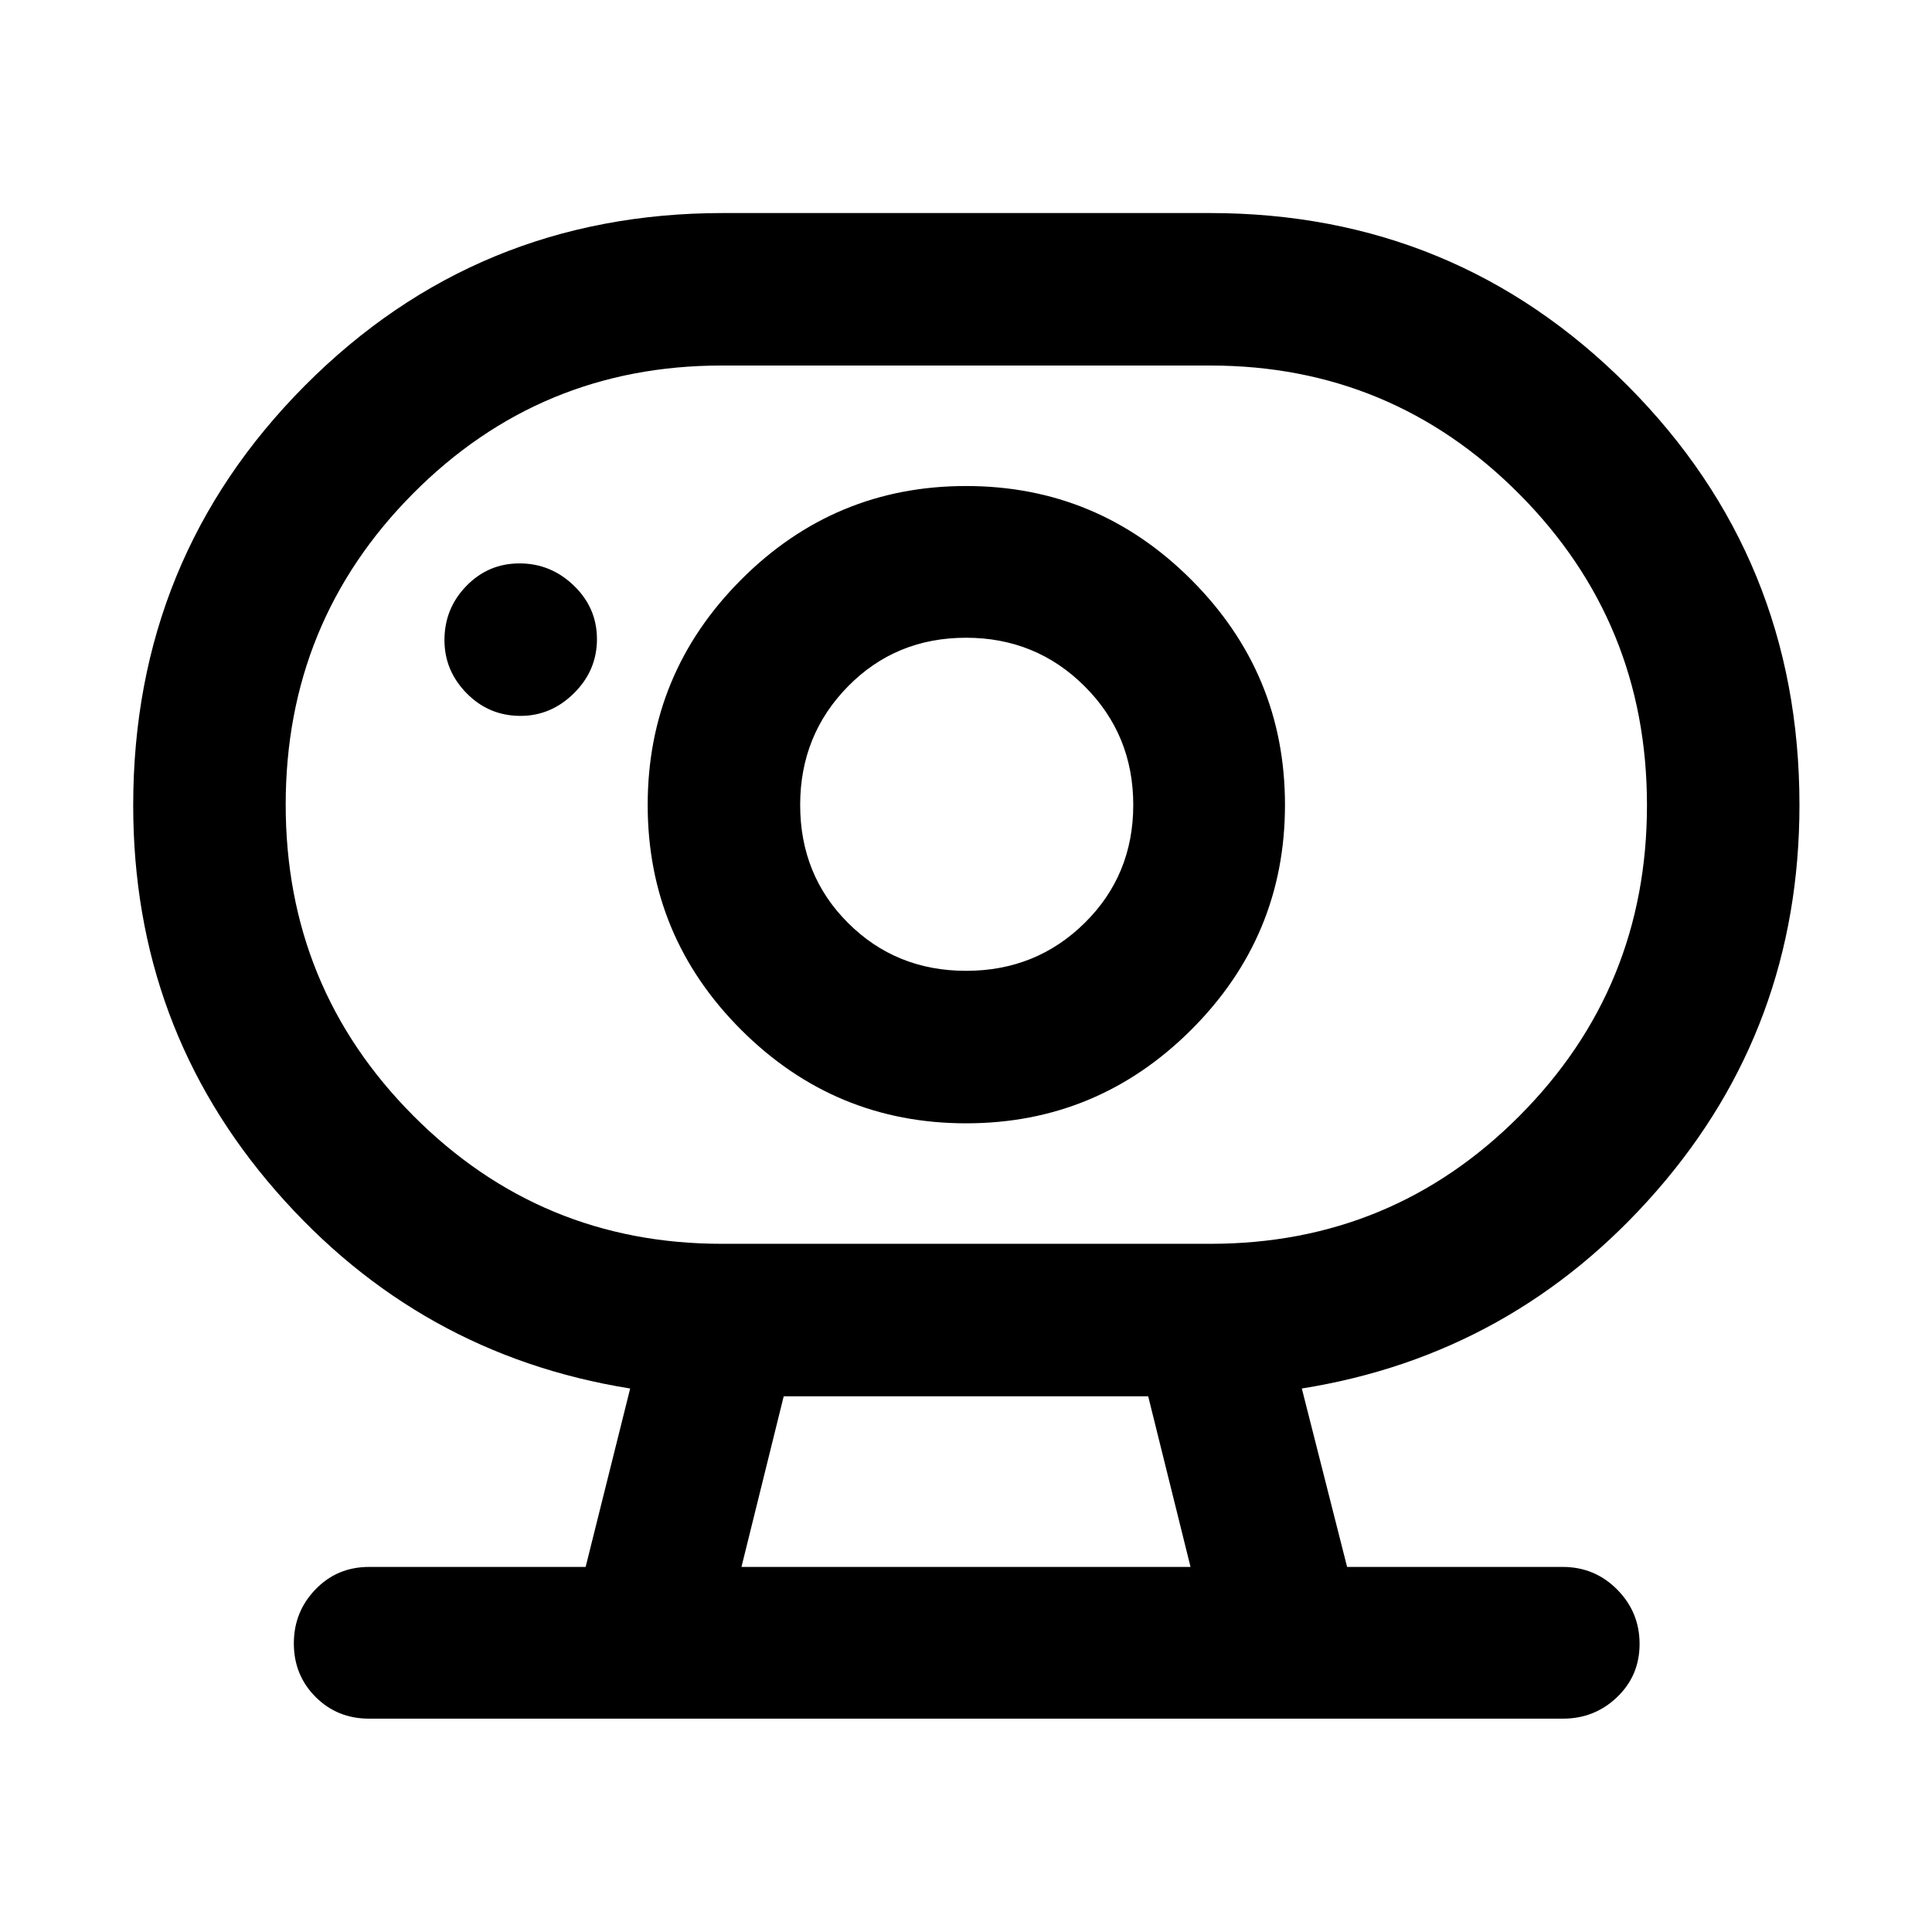 <svg xmlns="http://www.w3.org/2000/svg" height="40" viewBox="0 -960 960 960" width="40"><path d="M368.43-181.4h223.14l-21.04-84.79H389.42l-20.99 84.79Zm-9.8-160.56h242.84q90.27 0 153.59-63.6 63.31-63.6 63.31-154.37 0-90.77-63.47-154.6-63.47-63.84-153.53-63.84H358.53q-90.14 0-153.35 63.67-63.22 63.66-63.22 154.53t63.38 154.54q63.37 63.67 153.29 63.67ZM480.06-477.6q-34.83 0-58.64-23.76-23.82-23.76-23.82-58.67 0-34.74 23.76-58.91 23.76-24.17 58.67-24.17 34.74 0 58.91 24.11 24.17 24.11 24.17 58.94T539-501.42q-24.11 23.82-58.94 23.82ZM258.64-604.28q15.21 0 26.59-11.29 11.39-11.29 11.39-26.84 0-15.54-11.46-26.59t-27-11.05q-15.54 0-26.43 11.21-10.88 11.2-10.88 26.91 0 15.21 11.04 26.43 11.04 11.22 26.75 11.22Zm-75.29 498.27q-15.79 0-26.56-10.81-10.78-10.81-10.78-26.57t10.78-26.88q10.77-11.13 26.56-11.13H291l22.13-88.66q-105.1-16.8-176.02-98.15-70.92-81.34-70.92-191.6 0-122.81 85.3-208.57 85.3-85.76 207.76-85.76h241.88q122.19 0 207.6 85.73t85.41 208.38q0 110.45-71.01 191.82-71.01 81.36-176.26 98.15l22.5 88.66h107.15q15.92 0 27.05 11.24t11.13 27q0 15.76-11.18 26.46-11.19 10.69-26.87 10.69h-593.3Zm296.71-295.82q65.27 0 111.86-46.48 46.58-46.48 46.58-111.75 0-65.27-46.55-111.86-46.55-46.58-111.92-46.58-65.36 0-111.78 46.55t-46.42 111.92q0 65.36 46.48 111.78t111.75 46.42ZM480-560ZM368.43-181.4h223.14-223.14Z"/></svg>
